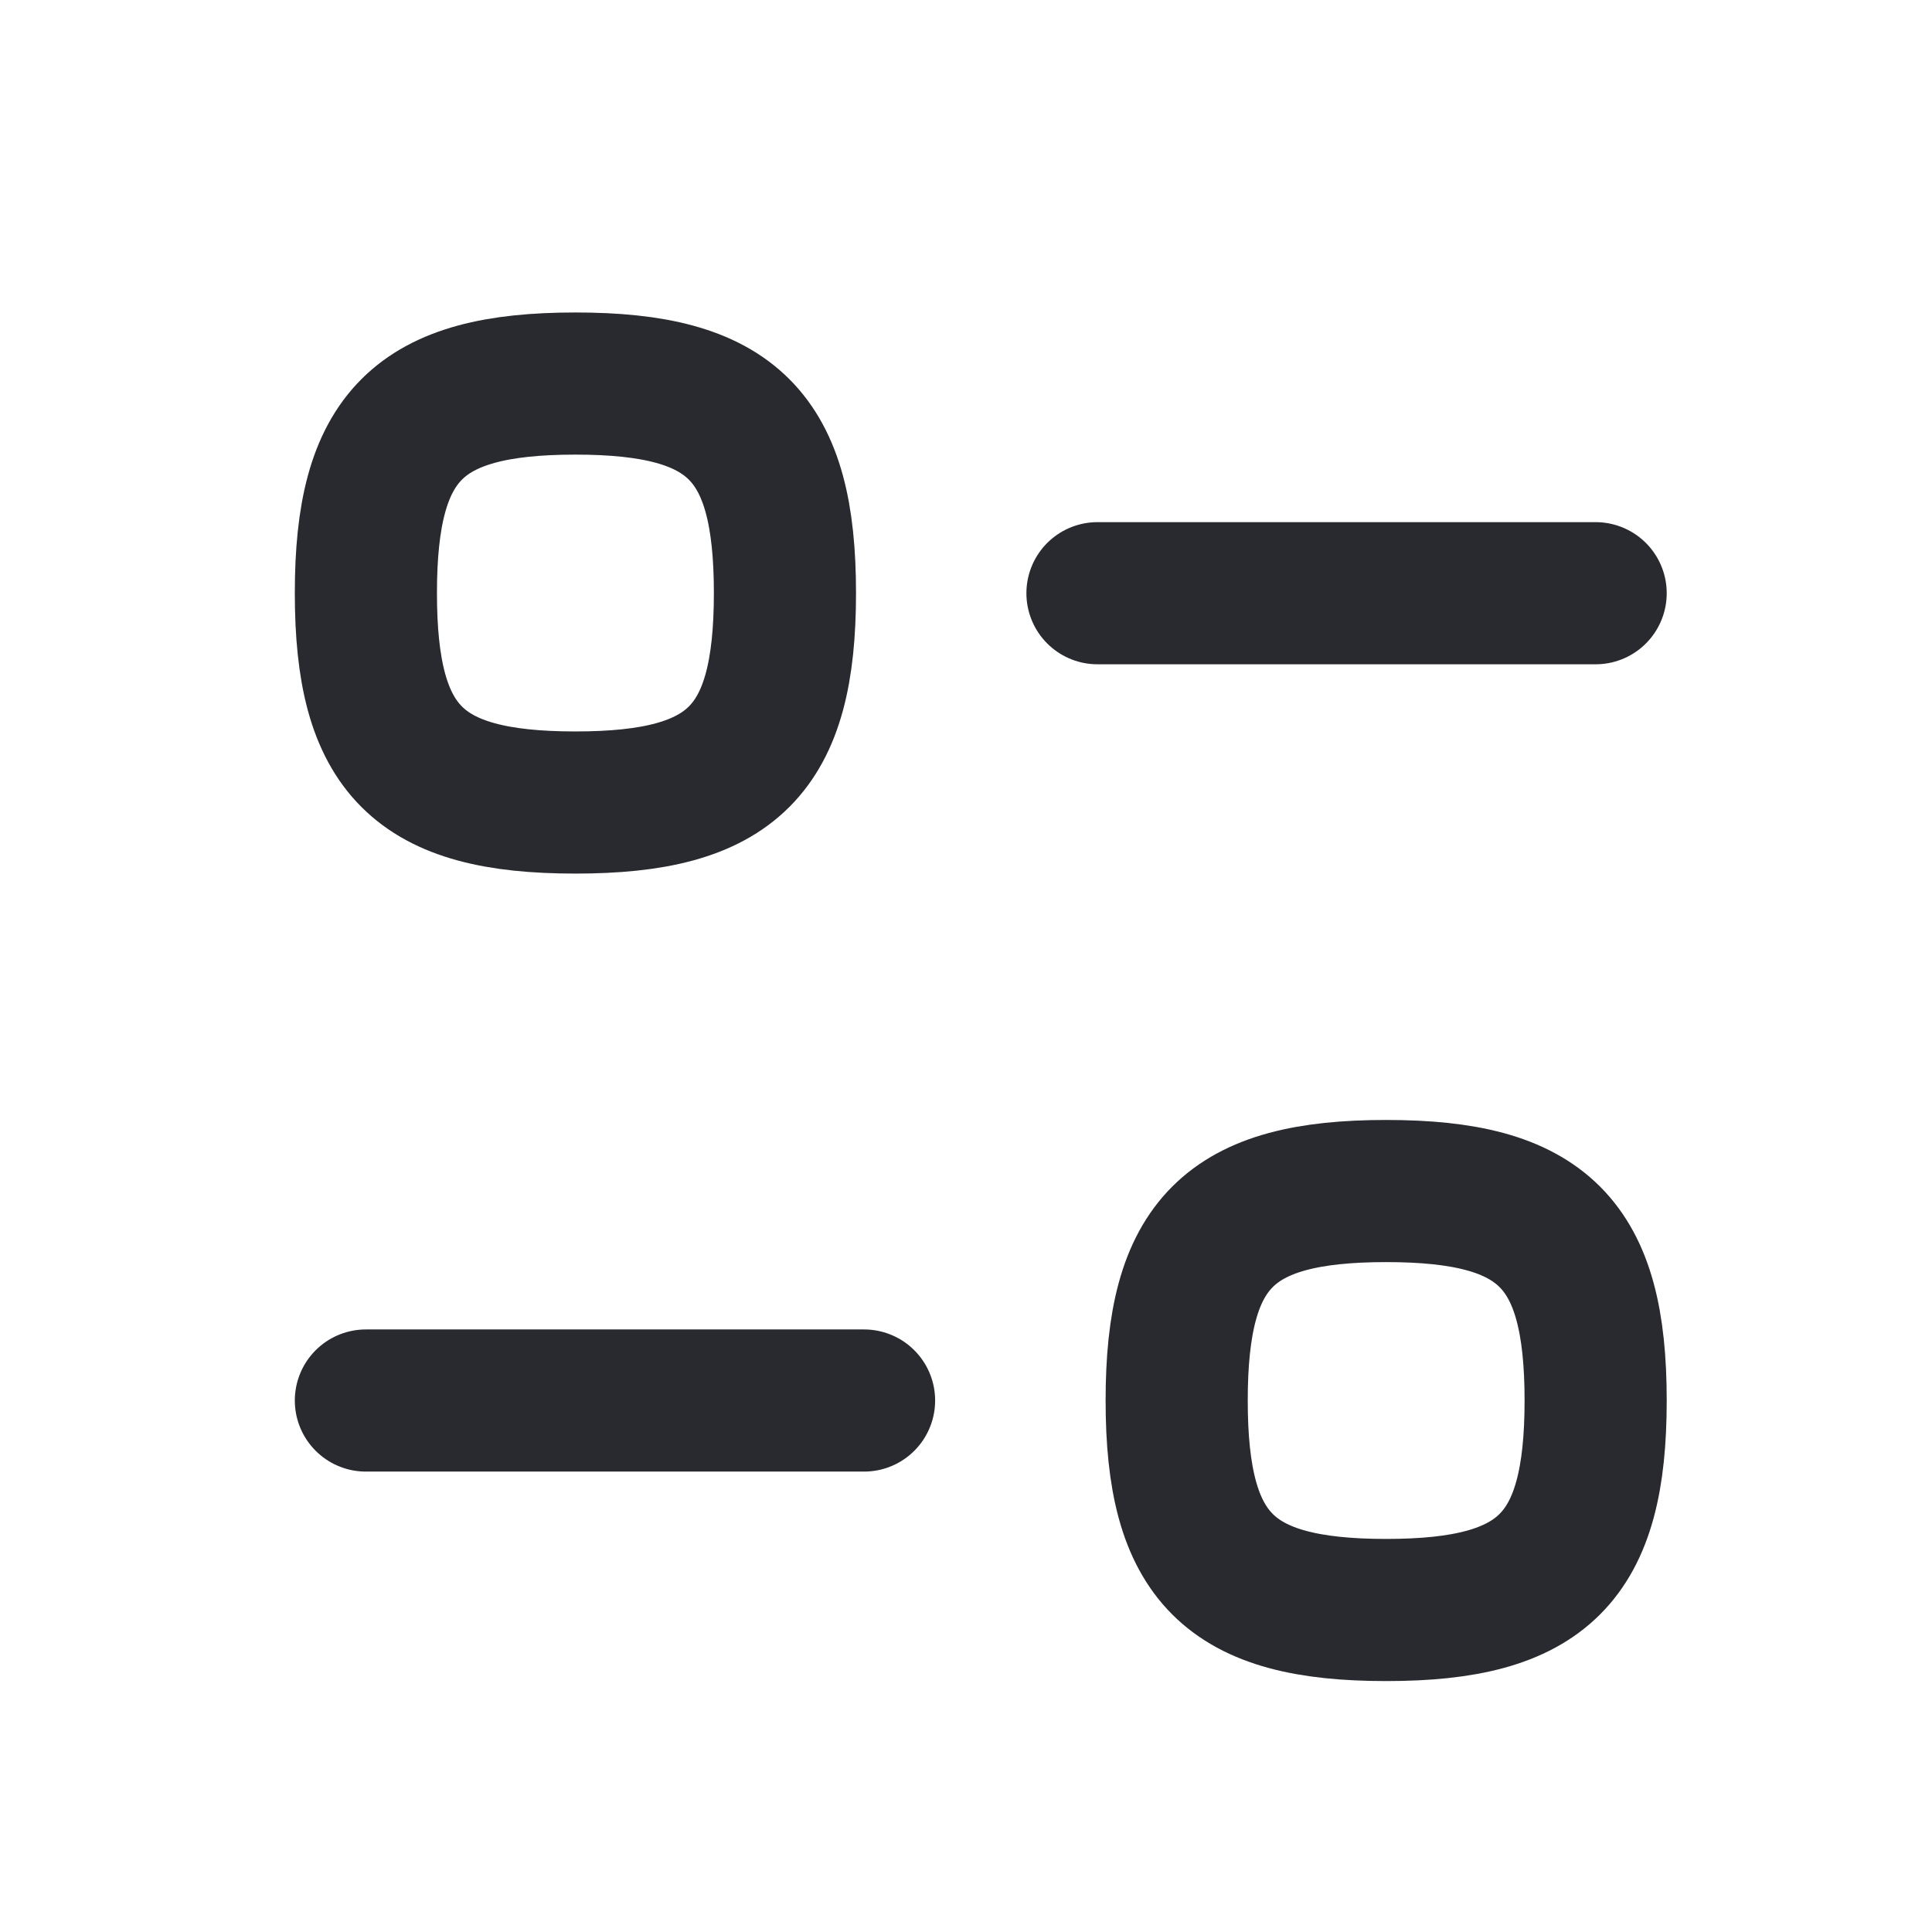 <svg width="21" height="21" viewBox="0 0 21 21" fill="none" xmlns="http://www.w3.org/2000/svg">
<path d="M9.392 15.223H3.977" stroke="#292A2F" stroke-width="1.545" stroke-linecap="round" stroke-linejoin="round"/>
<path fill-rule="evenodd" clip-rule="evenodd" d="M12.79 15.223C12.79 16.931 13.359 17.5 15.067 17.5C16.774 17.5 17.344 16.931 17.344 15.223C17.344 13.515 16.774 12.946 15.067 12.946C13.359 12.946 12.79 13.515 12.79 15.223Z" stroke="#292A2F" stroke-width="1.545" stroke-linecap="round" stroke-linejoin="round"/>
<path d="M11.929 6.448H17.344" stroke="#292A2F" stroke-width="1.545" stroke-linecap="round" stroke-linejoin="round"/>
<path fill-rule="evenodd" clip-rule="evenodd" d="M8.532 6.446C8.532 4.739 7.962 4.169 6.254 4.169C4.546 4.169 3.977 4.739 3.977 6.446C3.977 8.155 4.546 8.723 6.254 8.723C7.962 8.723 8.532 8.155 8.532 6.446Z" stroke="#292A2F" stroke-width="1.545" stroke-linecap="round" stroke-linejoin="round"/>
</svg>
